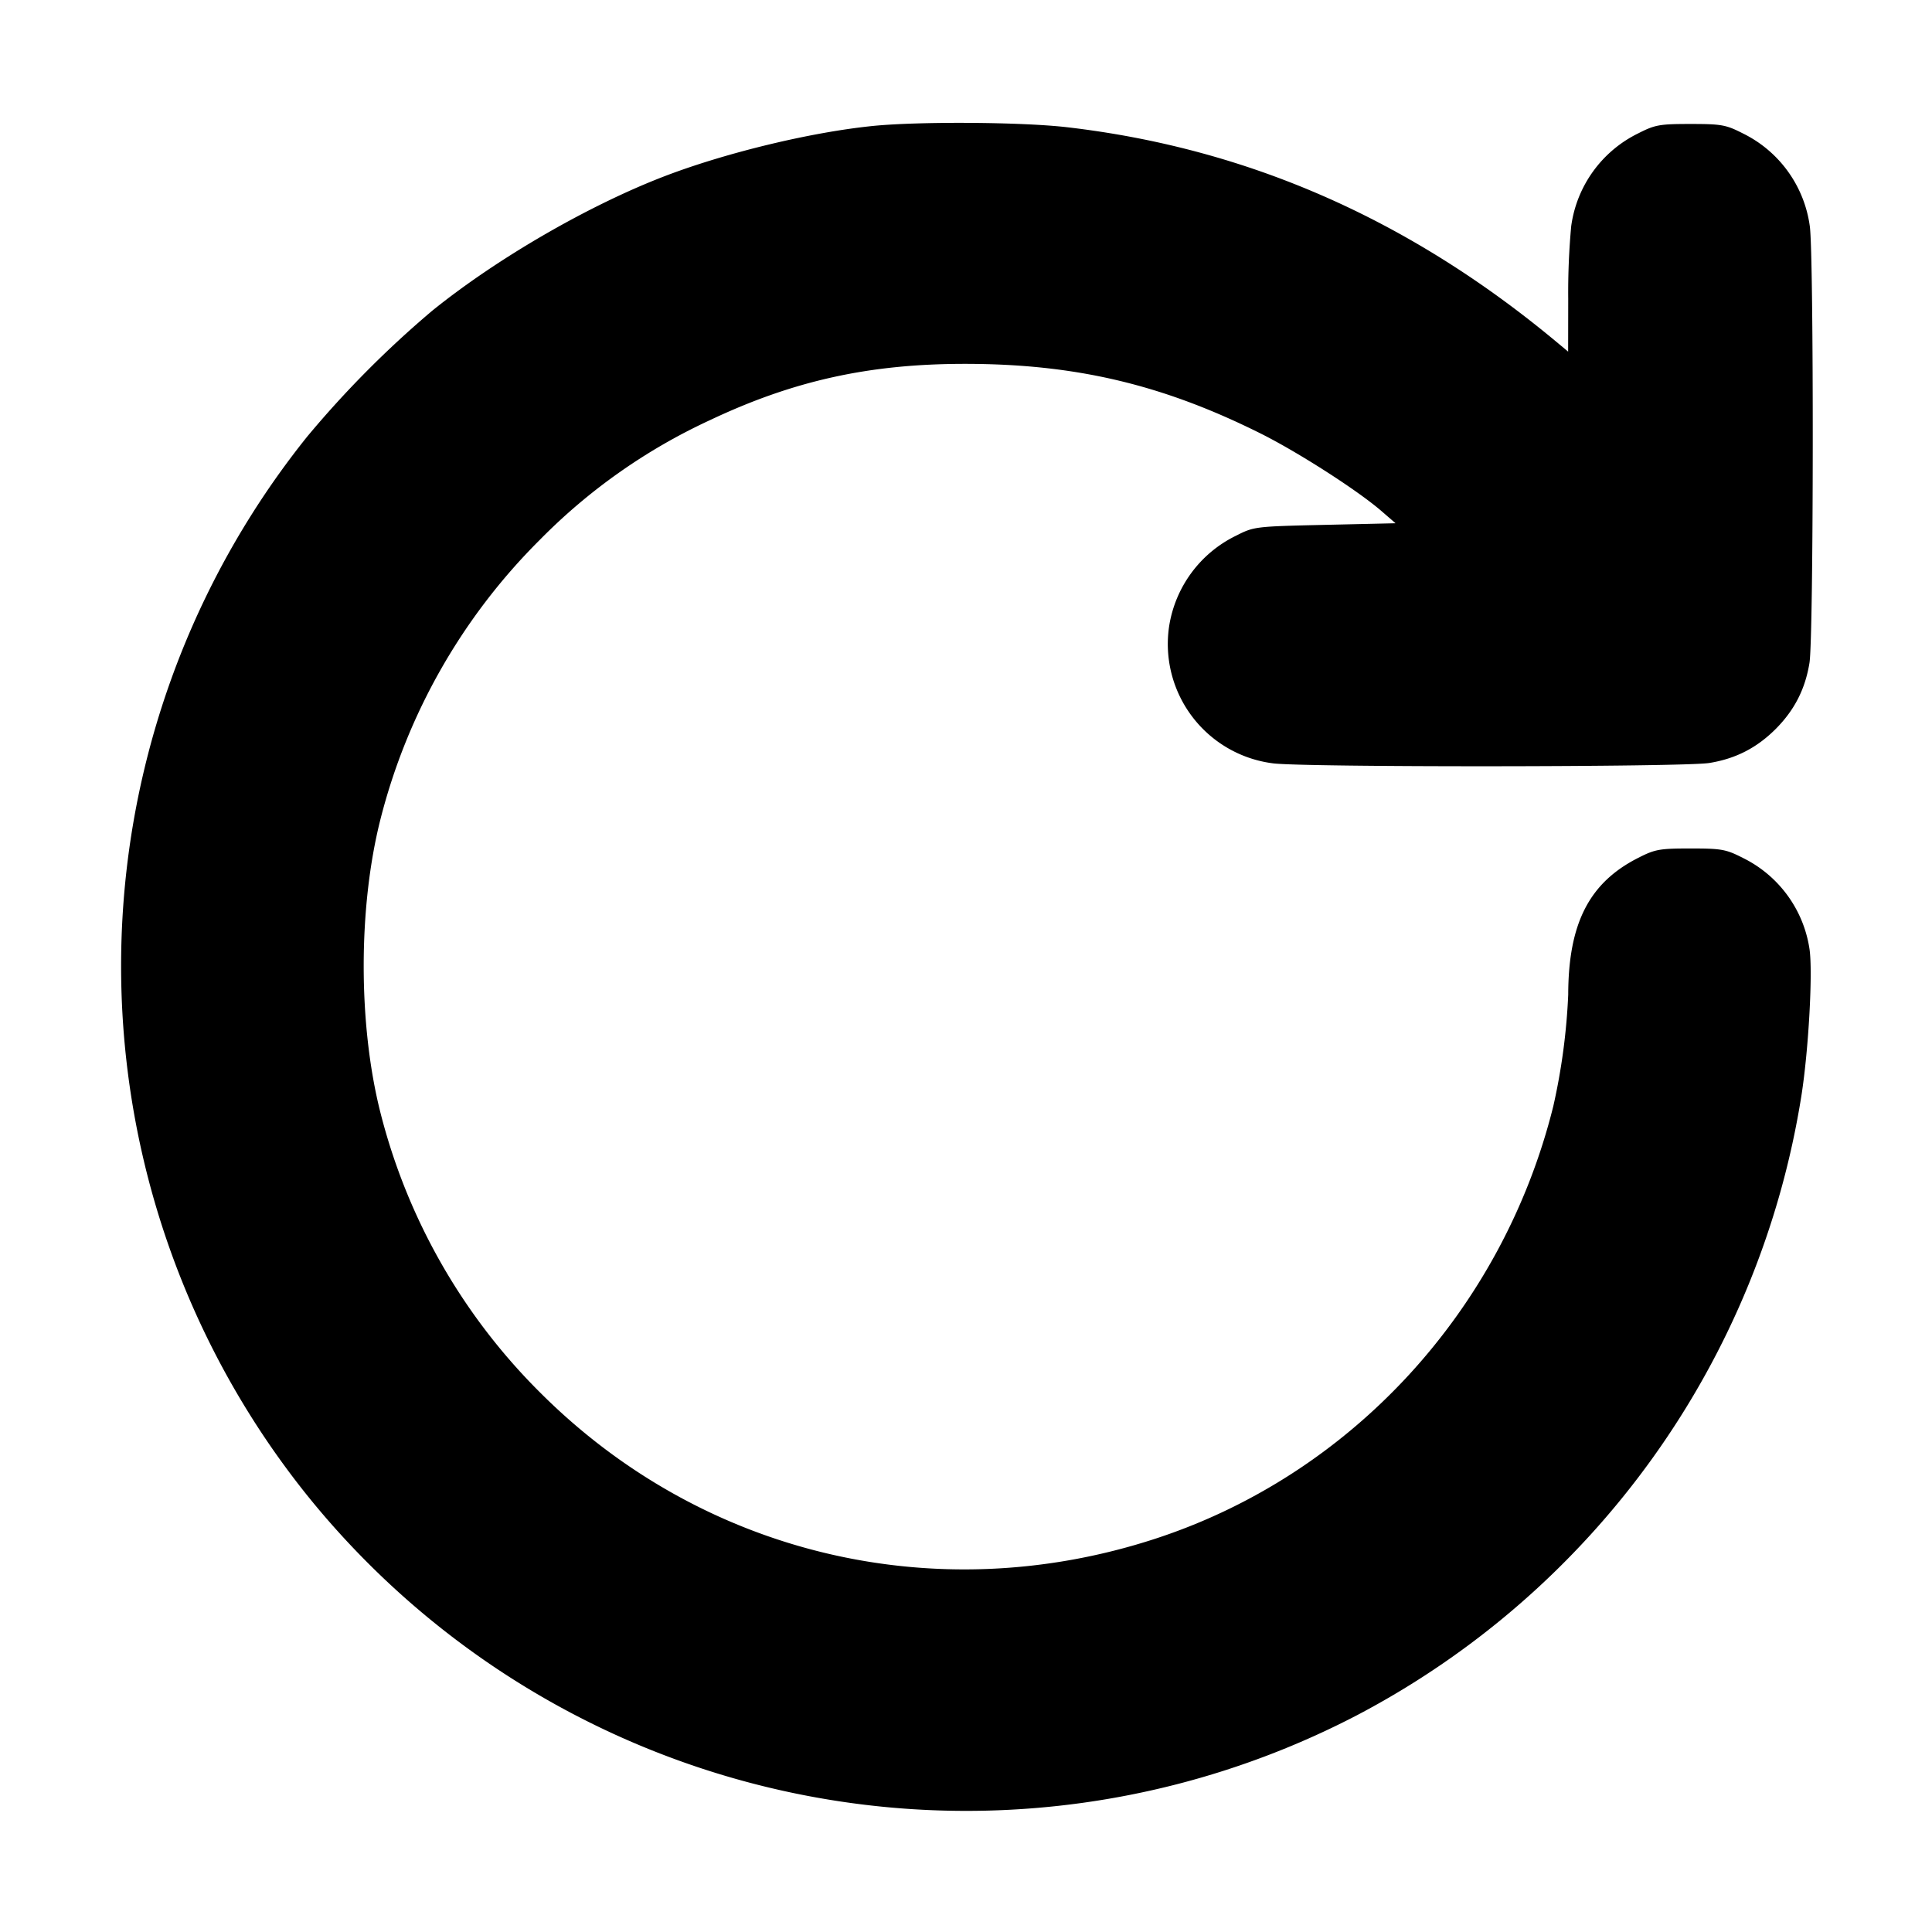 <svg xmlns="http://www.w3.org/2000/svg" width="24" height="24" fill="none" stroke="currentColor" stroke-linecap="round" stroke-linejoin="round" stroke-width="3"><path fill="#000" fill-rule="evenodd" stroke="none" d="M10.84 1.565c-.767.078-1.808.329-2.566.617-.948.361-2.094 1.023-2.906 1.679a12.6 12.6 0 0 0-1.553 1.564 10.51 10.51 0 0 0 0 13.15 10.51 10.51 0 0 0 13.05 2.728 10.56 10.56 0 0 0 5.514-7.7c.088-.564.141-1.521.1-1.809a1.51 1.51 0 0 0-.831-1.138c-.208-.106-.264-.116-.648-.116s-.44.01-.648.116c-.61.308-.869.814-.871 1.699a7.8 7.8 0 0 1-.185 1.385c-.63 2.539-2.514 4.584-4.952 5.377-2.723.886-5.626.193-7.638-1.822a7.5 7.5 0 0 1-1.981-3.477c-.276-1.094-.276-2.542 0-3.636a7.5 7.5 0 0 1 1.981-3.476A7.2 7.2 0 0 1 8.82 5.219c1.037-.491 1.982-.699 3.166-.699 1.37 0 2.452.255 3.674.865.464.232 1.199.703 1.498.961l.178.154-.878.02c-.871.02-.88.021-1.106.136a1.51 1.51 0 0 0-.829 1.126 1.494 1.494 0 0 0 1.287 1.7c.353.051 5.107.048 5.424-.004.327-.053.588-.187.823-.421.234-.235.368-.496.421-.823.052-.317.055-5.071.004-5.424a1.51 1.51 0 0 0-.834-1.154c-.208-.106-.264-.116-.648-.116s-.44.01-.648.116a1.51 1.51 0 0 0-.834 1.154 9 9 0 0 0-.037.904l-.001.654-.15-.125c-1.828-1.521-3.833-2.401-6.07-2.662-.563-.066-1.844-.074-2.42-.016"/></svg>